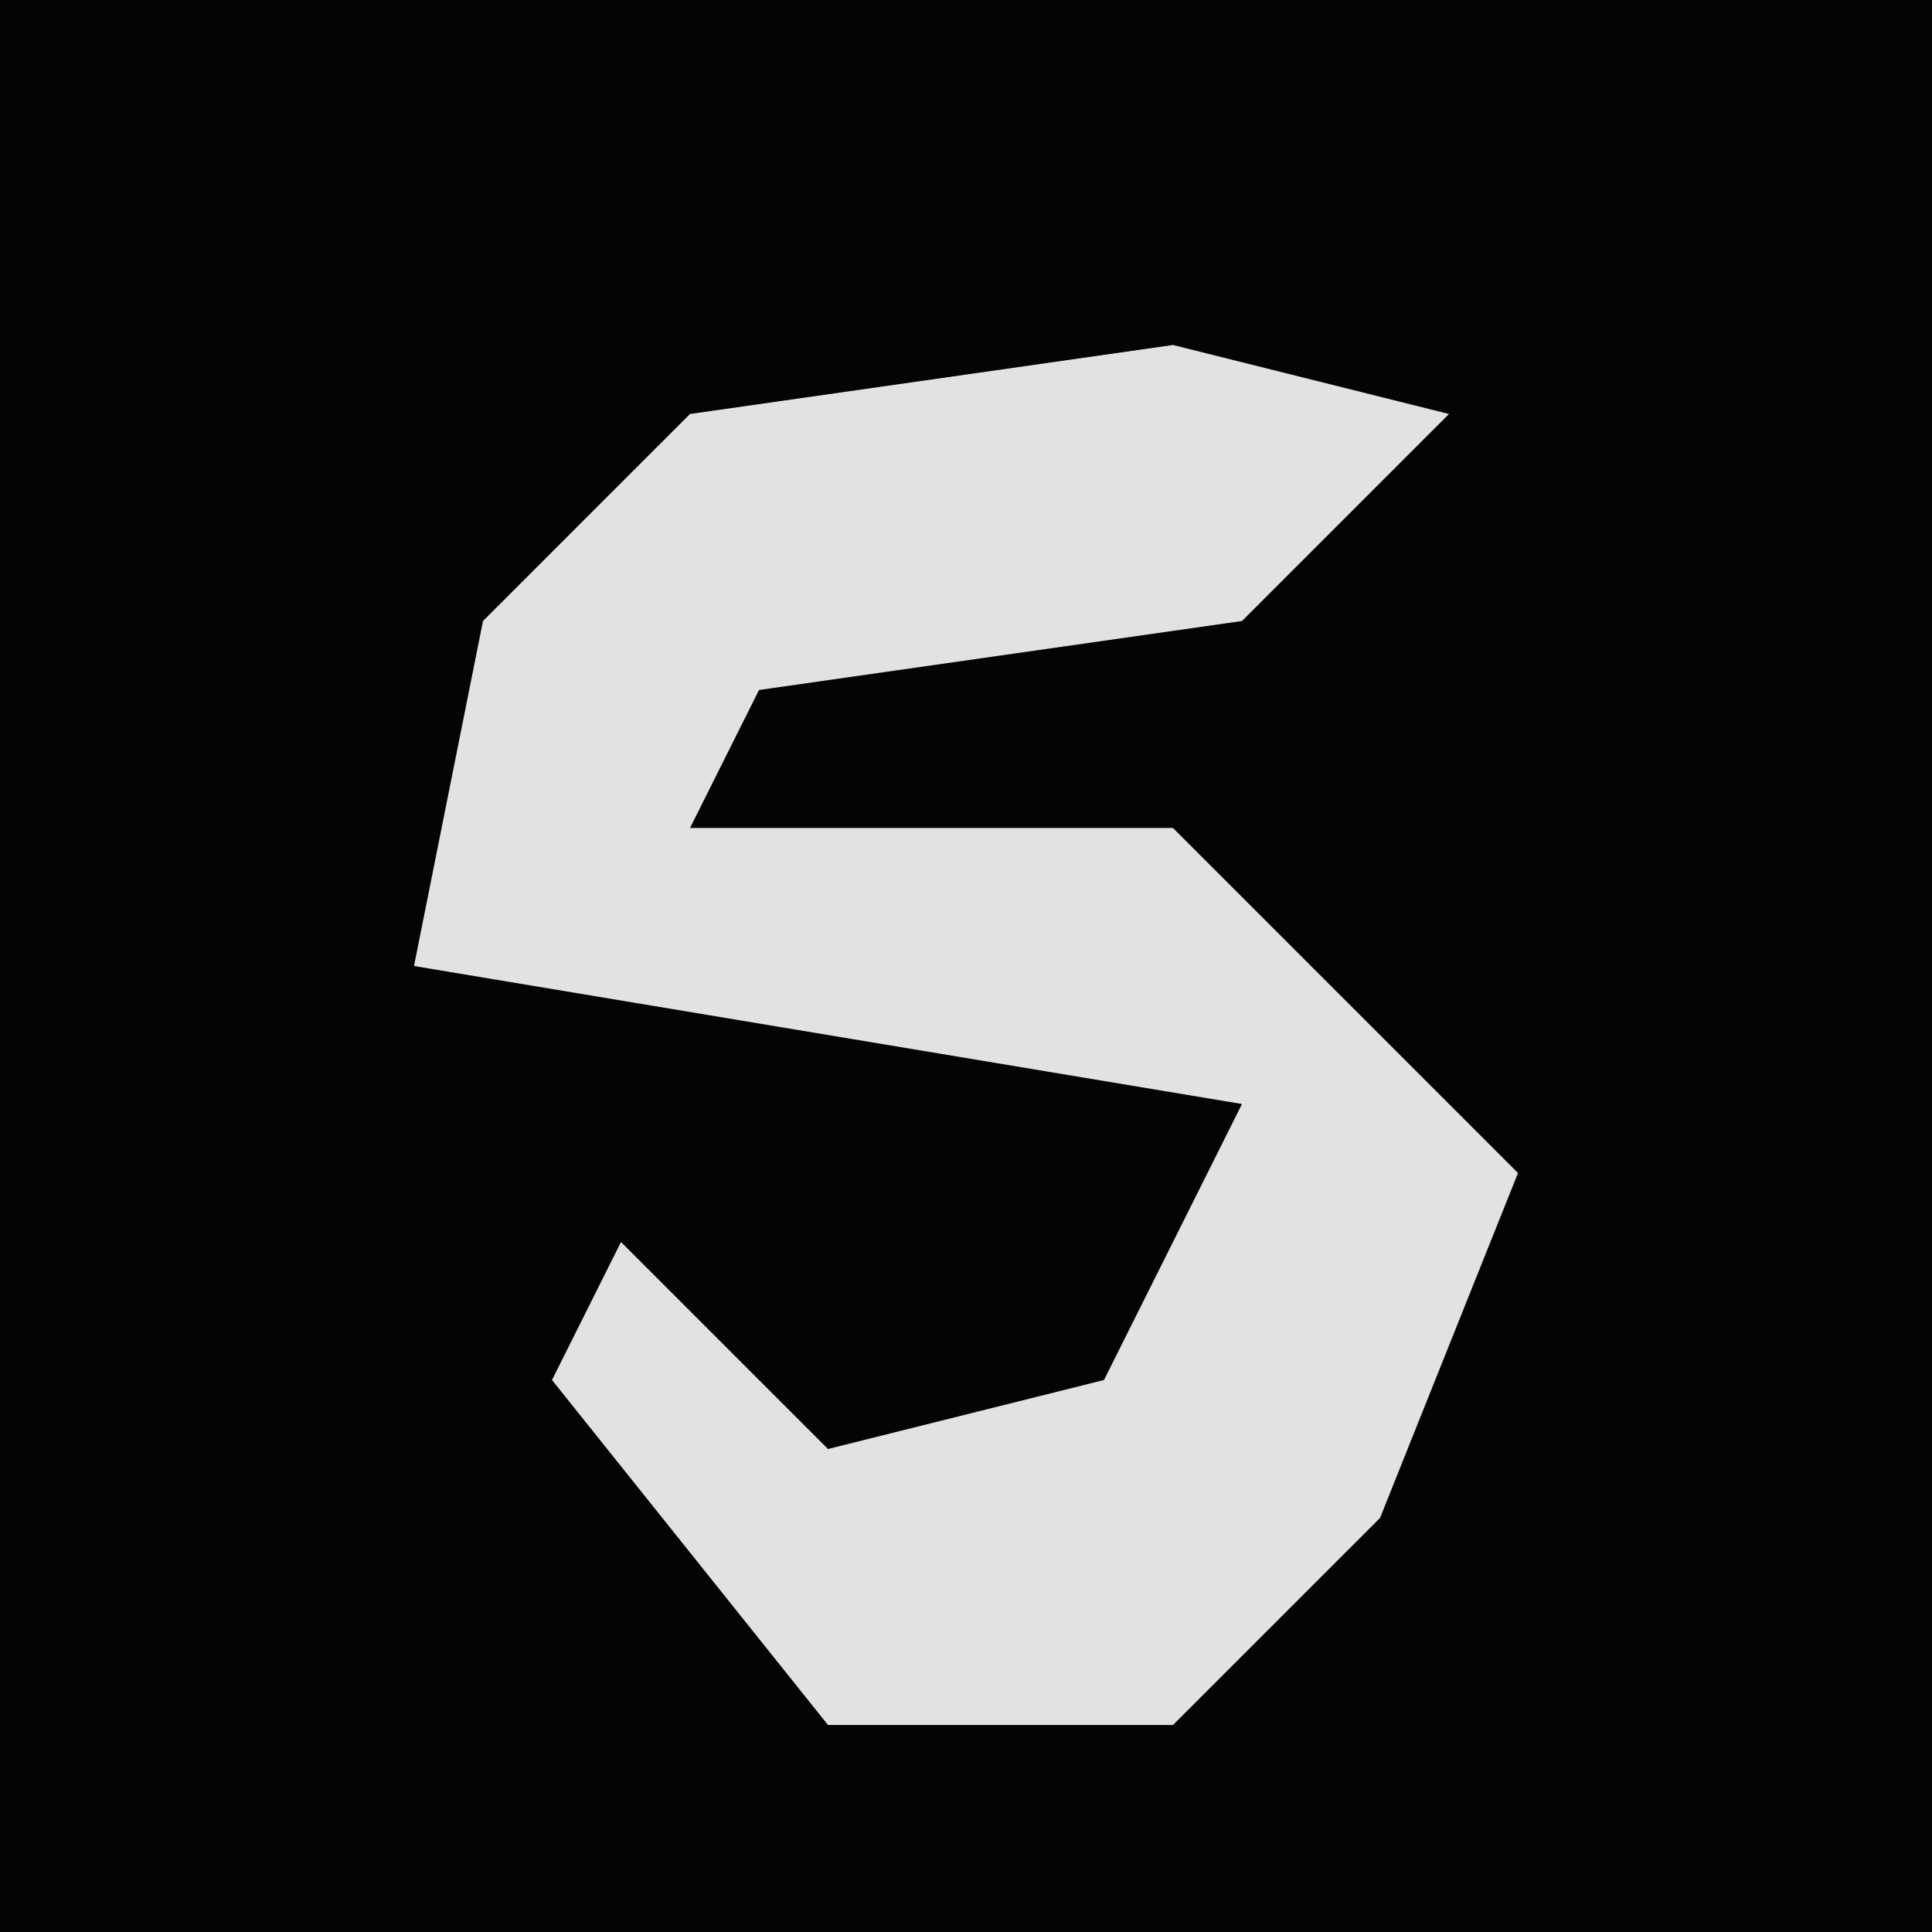 <?xml version="1.0" encoding="UTF-8"?>
<svg version="1.1" xmlns="http://www.w3.org/2000/svg" width="28" height="28">
<path d="M0,0 L28,0 L28,28 L0,28 Z " fill="#040404" transform="translate(0,0)"/>
<path d="M0,0 L4,1 L1,4 L-6,5 L-7,7 L0,7 L5,12 L3,17 L0,20 L-5,20 L-9,15 L-8,13 L-5,16 L-1,15 L1,11 L-11,9 L-10,4 L-7,1 Z " fill="#E2E2E2" transform="translate(17,5)"/>
</svg>
